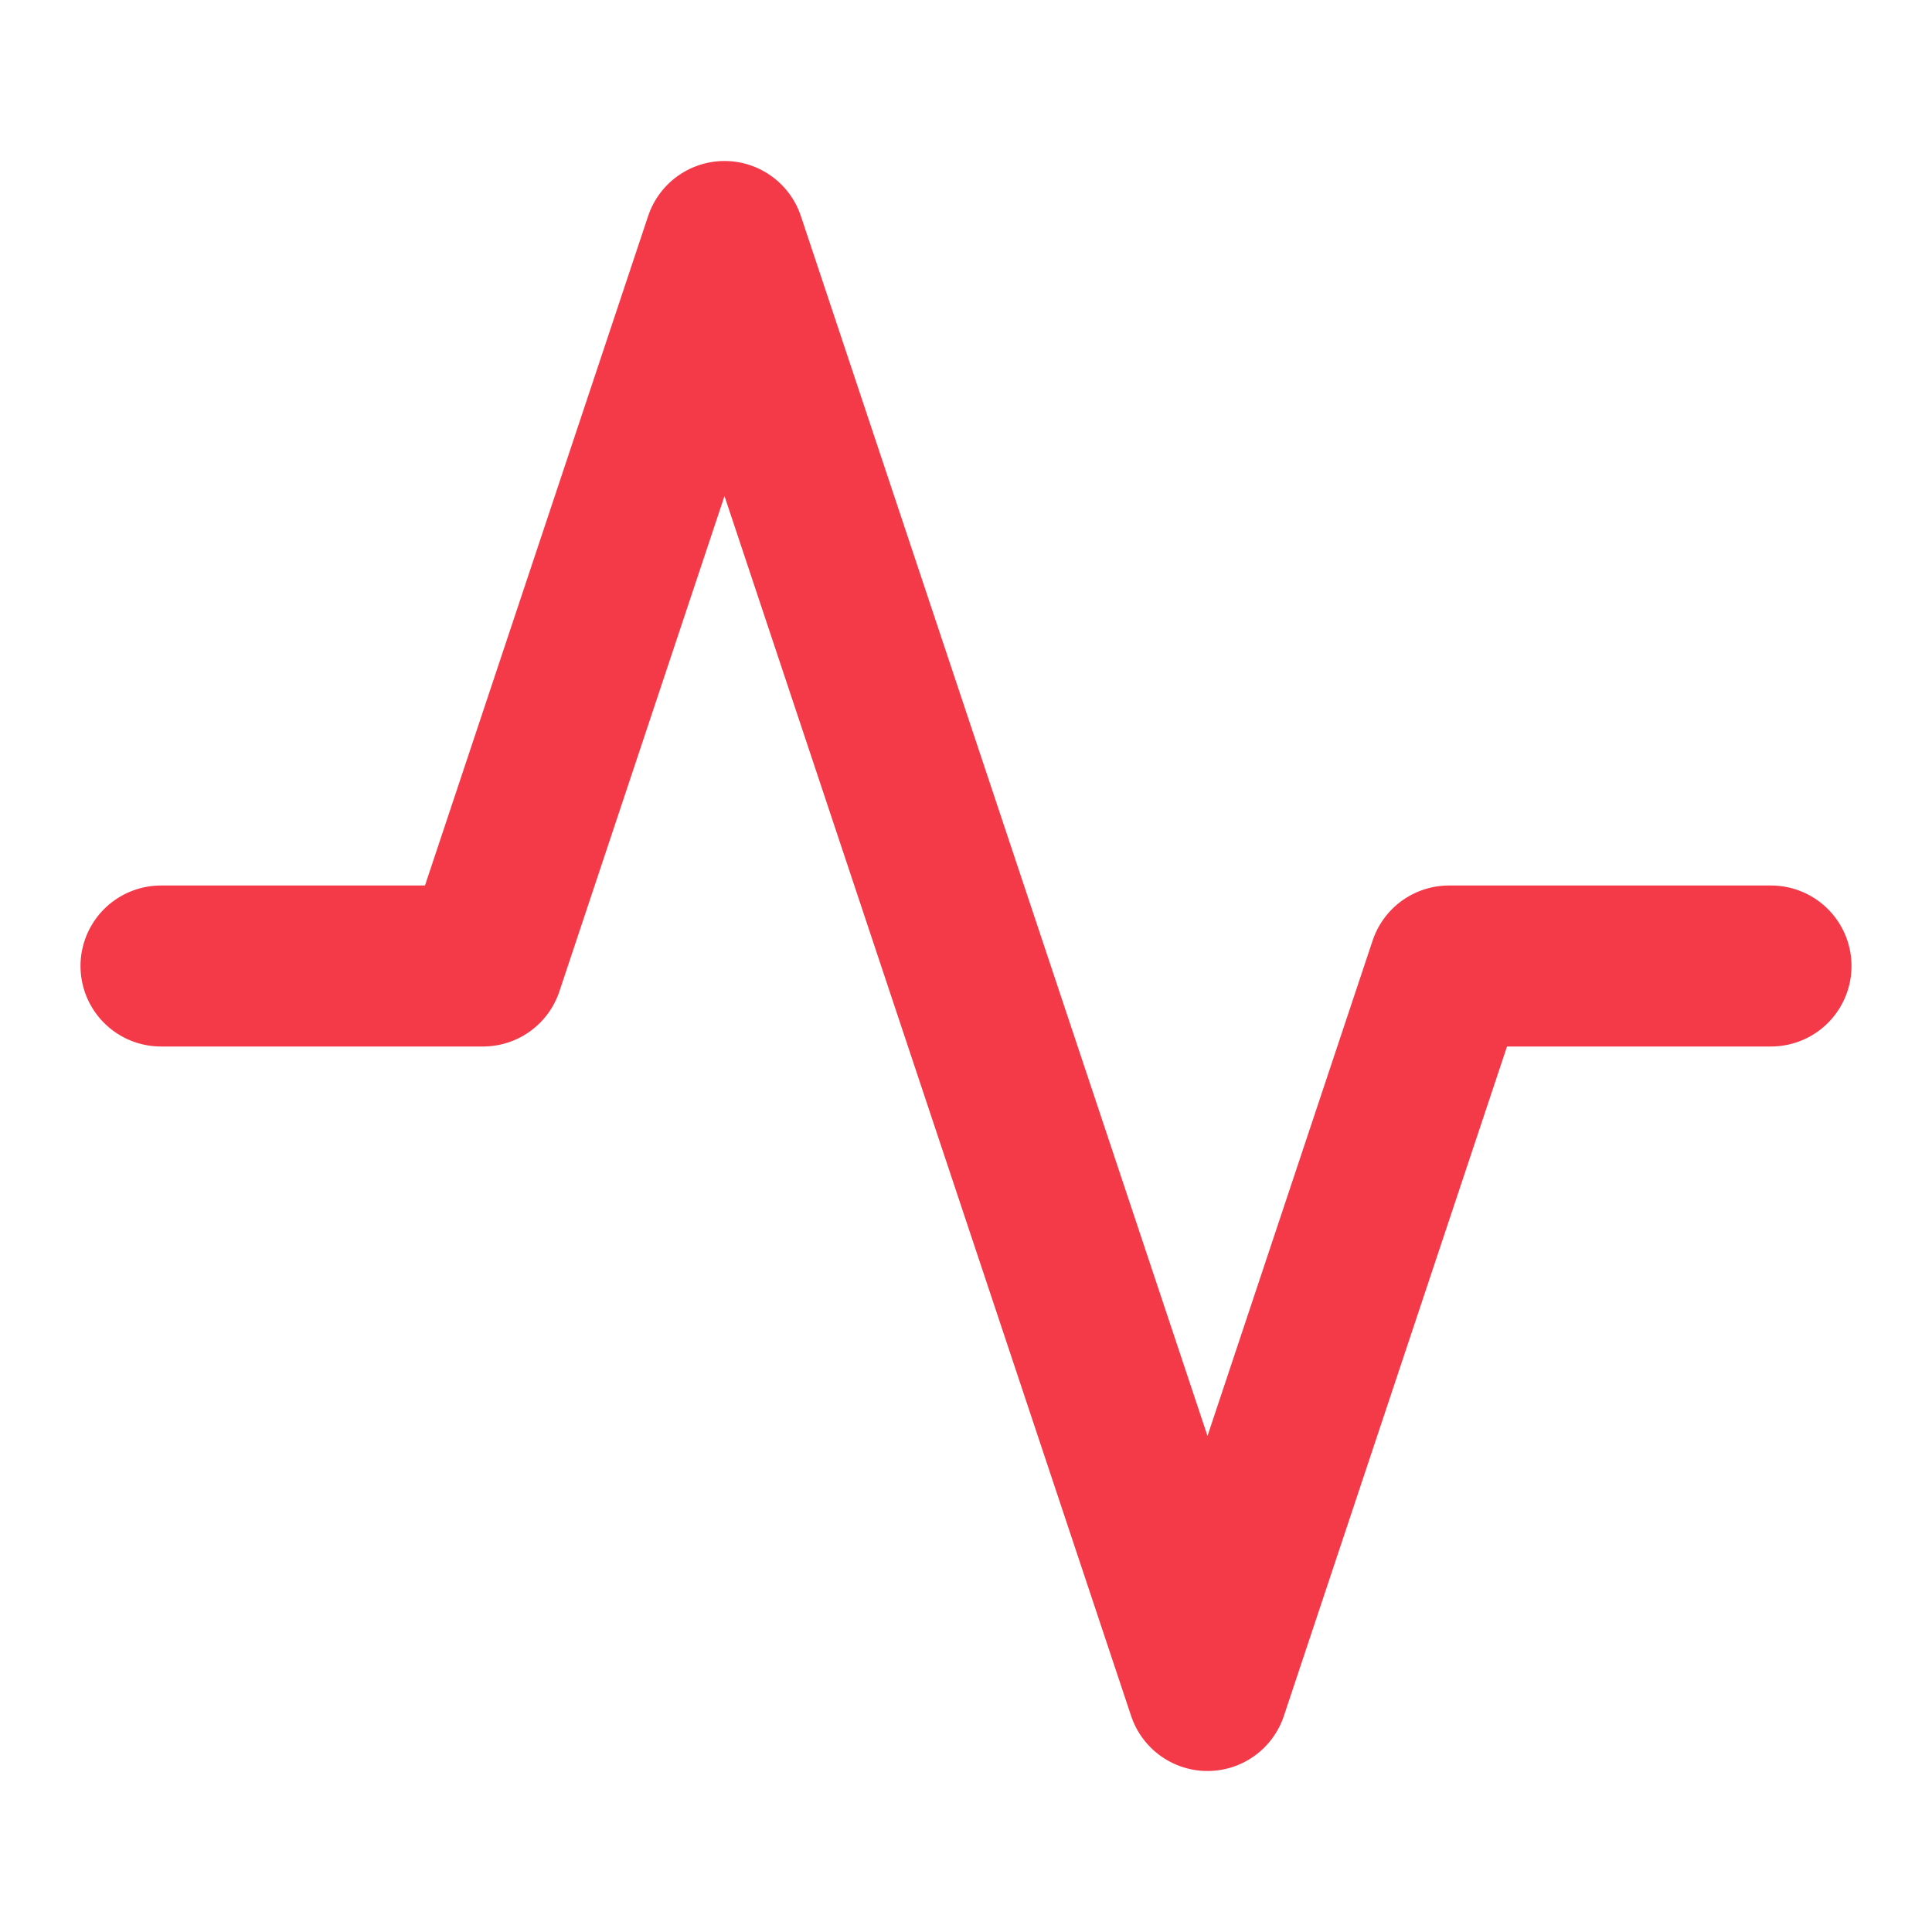 <svg xmlns="http://www.w3.org/2000/svg" width="24" height="24" viewBox="0 0 24 24" fill="none" stroke="#f43a49" stroke-width="2" stroke-linecap="round" stroke-linejoin="round" class="feather feather-activity"><polyline points="22 12 18 12 15 21 9 3 6 12 2 12"></polyline></svg>